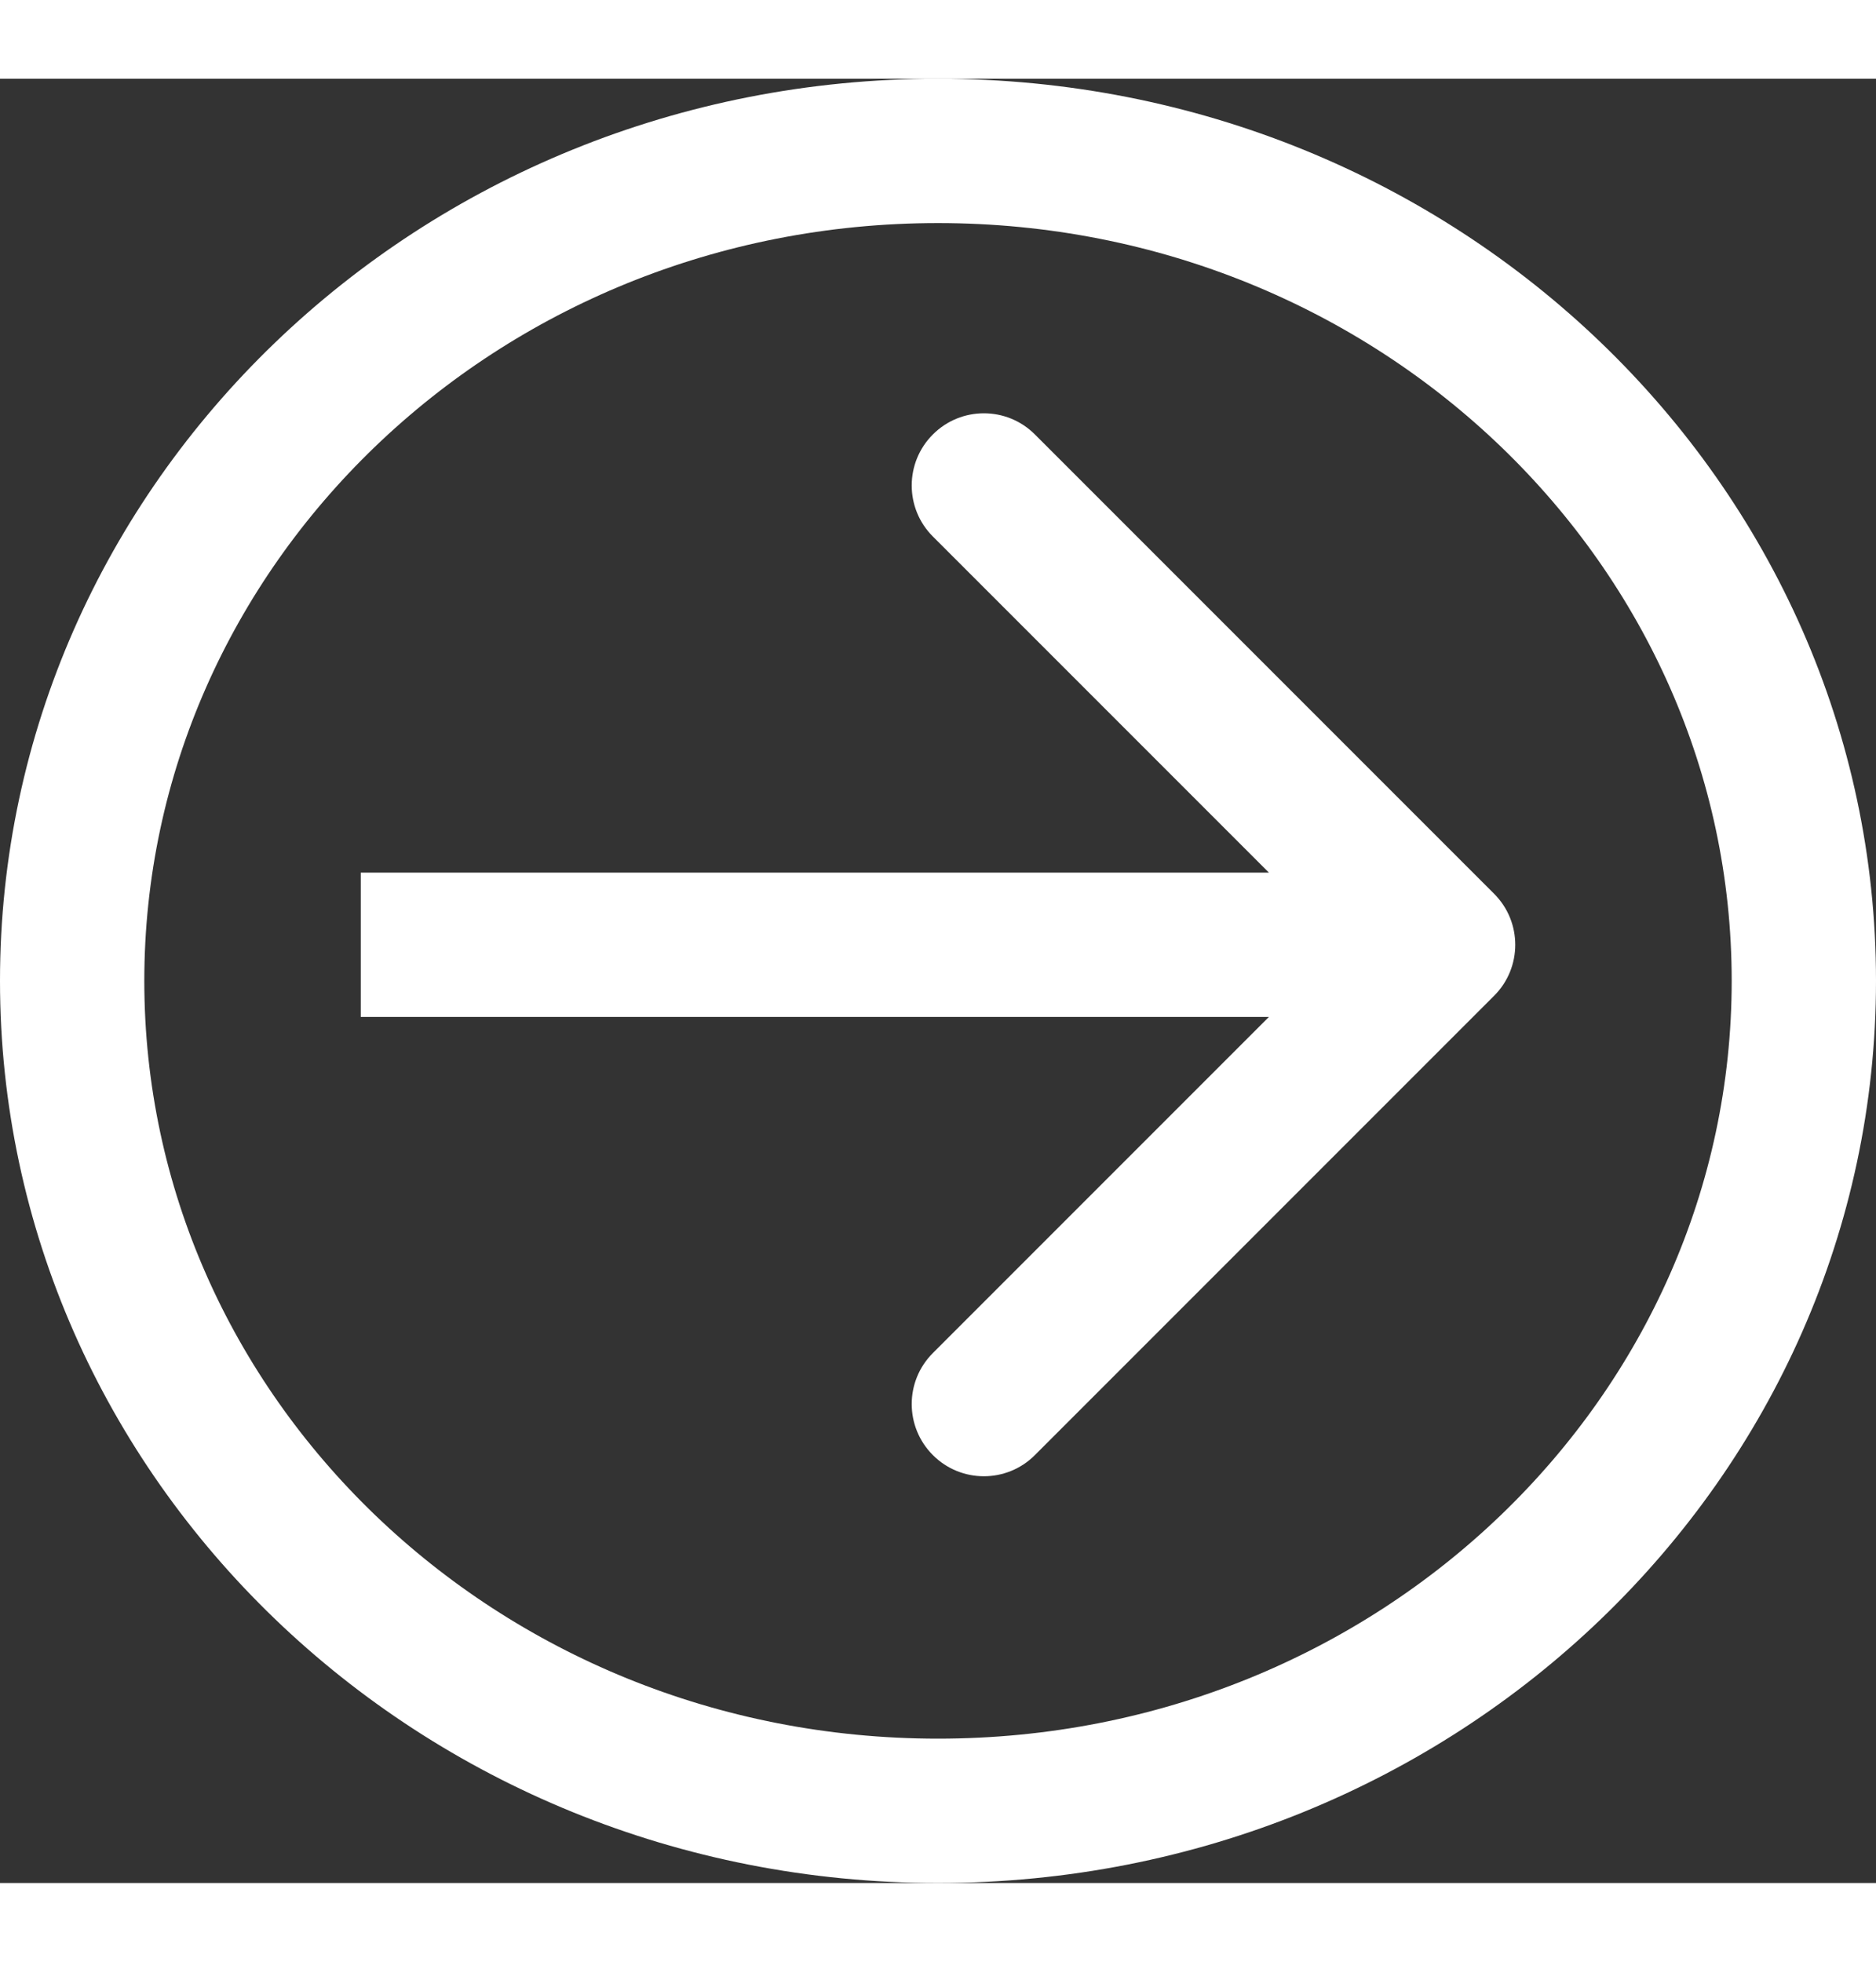 <svg width="22" height="23" viewBox="0 0 26 25" fill="none" xmlns="http://www.w3.org/2000/svg">
<rect x="0" y="0" width="26" height="25" fill="#333333" stroke="none"/>
<path d="M20.707 12.707C21.098 12.317 21.098 11.683 20.707 11.293L14.343 4.929C13.953 4.538 13.319 4.538 12.929 4.929C12.538 5.319 12.538 5.953 12.929 6.343L18.586 12L12.929 17.657C12.538 18.047 12.538 18.68 12.929 19.071C13.319 19.462 13.953 19.462 14.343 19.071L20.707 12.707ZM5 13H20V11H5V13Z" fill="white"/>
<path d="M25 12.5C25 18.815 19.665 24 13 24C6.335 24 1 18.815 1 12.5C1 6.185 6.335 1 13 1C19.665 1 25 6.185 25 12.5Z" stroke="white" stroke-width="2"/>
</svg>
